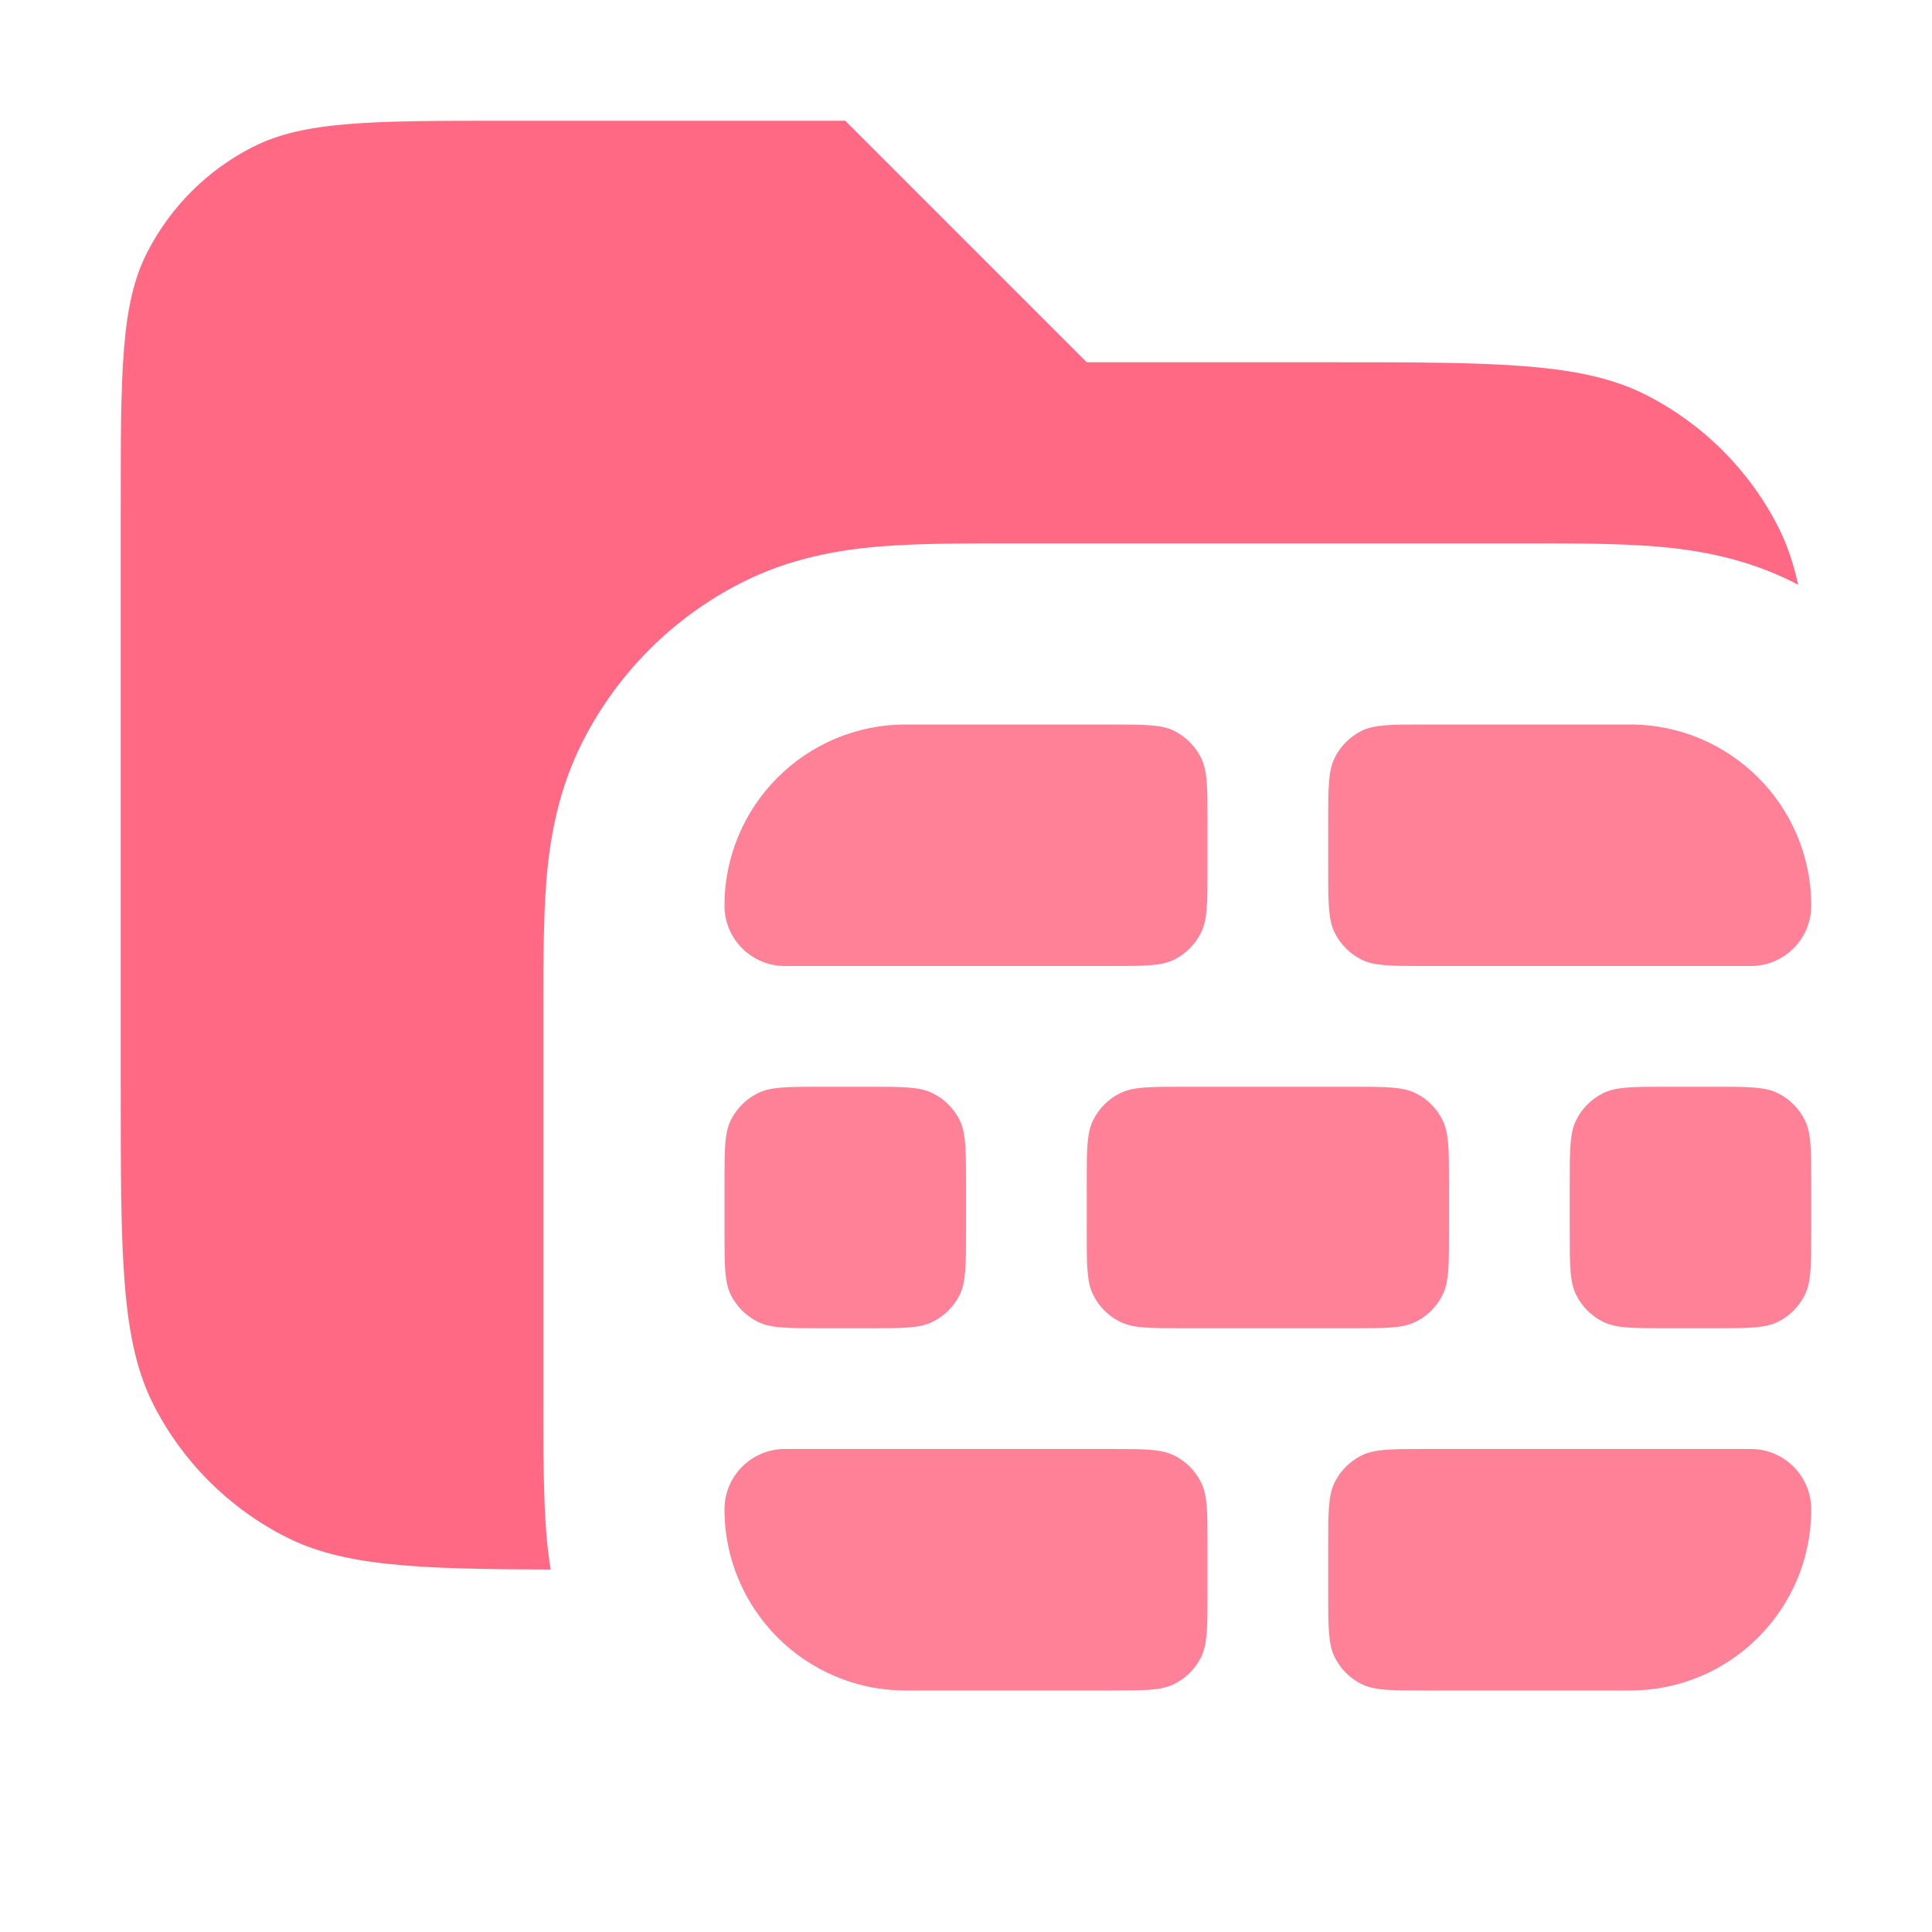 <svg width="16" height="16" viewBox="0 0 16 16" fill="none" xmlns="http://www.w3.org/2000/svg">
<path opacity="0.8" d="M9 3H11C12.4 3 13.1 3 13.635 3.272C14.105 3.512 14.488 3.895 14.727 4.365C14.801 4.509 14.852 4.665 14.892 4.843C14.882 4.838 14.872 4.832 14.862 4.827C14.455 4.62 14.05 4.553 13.707 4.525C13.382 4.499 12.995 4.5 12.6 4.5H8.4C8.005 4.5 7.618 4.499 7.293 4.525C6.95 4.553 6.545 4.62 6.138 4.827C5.573 5.115 5.115 5.573 4.827 6.138C4.62 6.545 4.553 6.95 4.525 7.293C4.499 7.618 4.5 8.005 4.5 8.4V11.6C4.5 11.995 4.499 12.382 4.525 12.707C4.533 12.8 4.544 12.897 4.56 12.998C3.447 12.995 2.841 12.97 2.365 12.727C1.895 12.488 1.512 12.105 1.272 11.635C1 11.1 1 10.4 1 9V4.2C1 3.08 1 2.52 1.218 2.092C1.41 1.716 1.716 1.409 2.092 1.218C2.52 1 3.08 1 4.2 1H7L9 3Z" fill="#FF4466"/>
<path d="M6 7.5C6 6.672 6.672 6 7.5 6H9.2C9.48 6 9.62 6 9.727 6.054C9.821 6.102 9.898 6.179 9.945 6.273C10 6.38 10 6.52 10 6.8V7.2C10 7.48 10 7.62 9.945 7.727C9.898 7.821 9.821 7.898 9.727 7.946C9.62 8 9.48 8 9.2 8H6.5C6.224 8 6 7.776 6 7.5Z" fill="#FF8197"/>
<path d="M11 6.8C11 6.52 11 6.38 11.055 6.273C11.102 6.179 11.179 6.102 11.273 6.054C11.38 6 11.52 6 11.8 6H13.5C14.328 6 15 6.672 15 7.5C15 7.776 14.776 8 14.5 8H11.8C11.52 8 11.38 8 11.273 7.946C11.179 7.898 11.102 7.821 11.055 7.727C11 7.62 11 7.48 11 7.2V6.8Z" fill="#FF8197"/>
<path d="M13 9.8C13 9.52 13 9.38 13.055 9.273C13.102 9.179 13.179 9.102 13.273 9.055C13.38 9 13.52 9 13.8 9H14.2C14.48 9 14.62 9 14.727 9.055C14.821 9.102 14.898 9.179 14.945 9.273C15 9.38 15 9.52 15 9.8V10.2C15 10.48 15 10.62 14.945 10.727C14.898 10.821 14.821 10.898 14.727 10.945C14.62 11 14.48 11 14.2 11H13.8C13.52 11 13.38 11 13.273 10.945C13.179 10.898 13.102 10.821 13.055 10.727C13 10.62 13 10.48 13 10.2V9.8Z" fill="#FF8197"/>
<path d="M6 9.8C6 9.52 6 9.38 6.054 9.273C6.102 9.179 6.179 9.102 6.273 9.055C6.38 9 6.52 9 6.8 9H7.2C7.48 9 7.62 9 7.727 9.055C7.821 9.102 7.898 9.179 7.946 9.273C8 9.38 8 9.52 8 9.8V10.2C8 10.48 8 10.62 7.946 10.727C7.898 10.821 7.821 10.898 7.727 10.945C7.62 11 7.48 11 7.2 11H6.8C6.52 11 6.38 11 6.273 10.945C6.179 10.898 6.102 10.821 6.054 10.727C6 10.62 6 10.48 6 10.2V9.8Z" fill="#FF8197"/>
<path d="M9 9.8C9 9.52 9 9.38 9.055 9.273C9.102 9.179 9.179 9.102 9.273 9.055C9.38 9 9.52 9 9.8 9H11.2C11.48 9 11.62 9 11.727 9.055C11.821 9.102 11.898 9.179 11.945 9.273C12 9.38 12 9.52 12 9.8V10.2C12 10.48 12 10.62 11.945 10.727C11.898 10.821 11.821 10.898 11.727 10.945C11.62 11 11.48 11 11.2 11H9.8C9.52 11 9.38 11 9.273 10.945C9.179 10.898 9.102 10.821 9.055 10.727C9 10.62 9 10.48 9 10.2V9.8Z" fill="#FF8197"/>
<path d="M6 12.5C6 12.224 6.224 12 6.5 12H9.2C9.48 12 9.62 12 9.727 12.055C9.821 12.102 9.898 12.179 9.945 12.273C10 12.38 10 12.52 10 12.8V13.2C10 13.48 10 13.62 9.945 13.727C9.898 13.821 9.821 13.898 9.727 13.945C9.62 14 9.48 14 9.2 14H7.5C6.672 14 6 13.328 6 12.5Z" fill="#FF8197"/>
<path d="M11 12.8C11 12.52 11 12.38 11.055 12.273C11.102 12.179 11.179 12.102 11.273 12.055C11.38 12 11.52 12 11.8 12H14.5C14.776 12 15 12.224 15 12.5C15 13.328 14.328 14 13.5 14H11.8C11.52 14 11.38 14 11.273 13.945C11.179 13.898 11.102 13.821 11.055 13.727C11 13.62 11 13.48 11 13.2V12.8Z" fill="#FF8197"/>
</svg>
